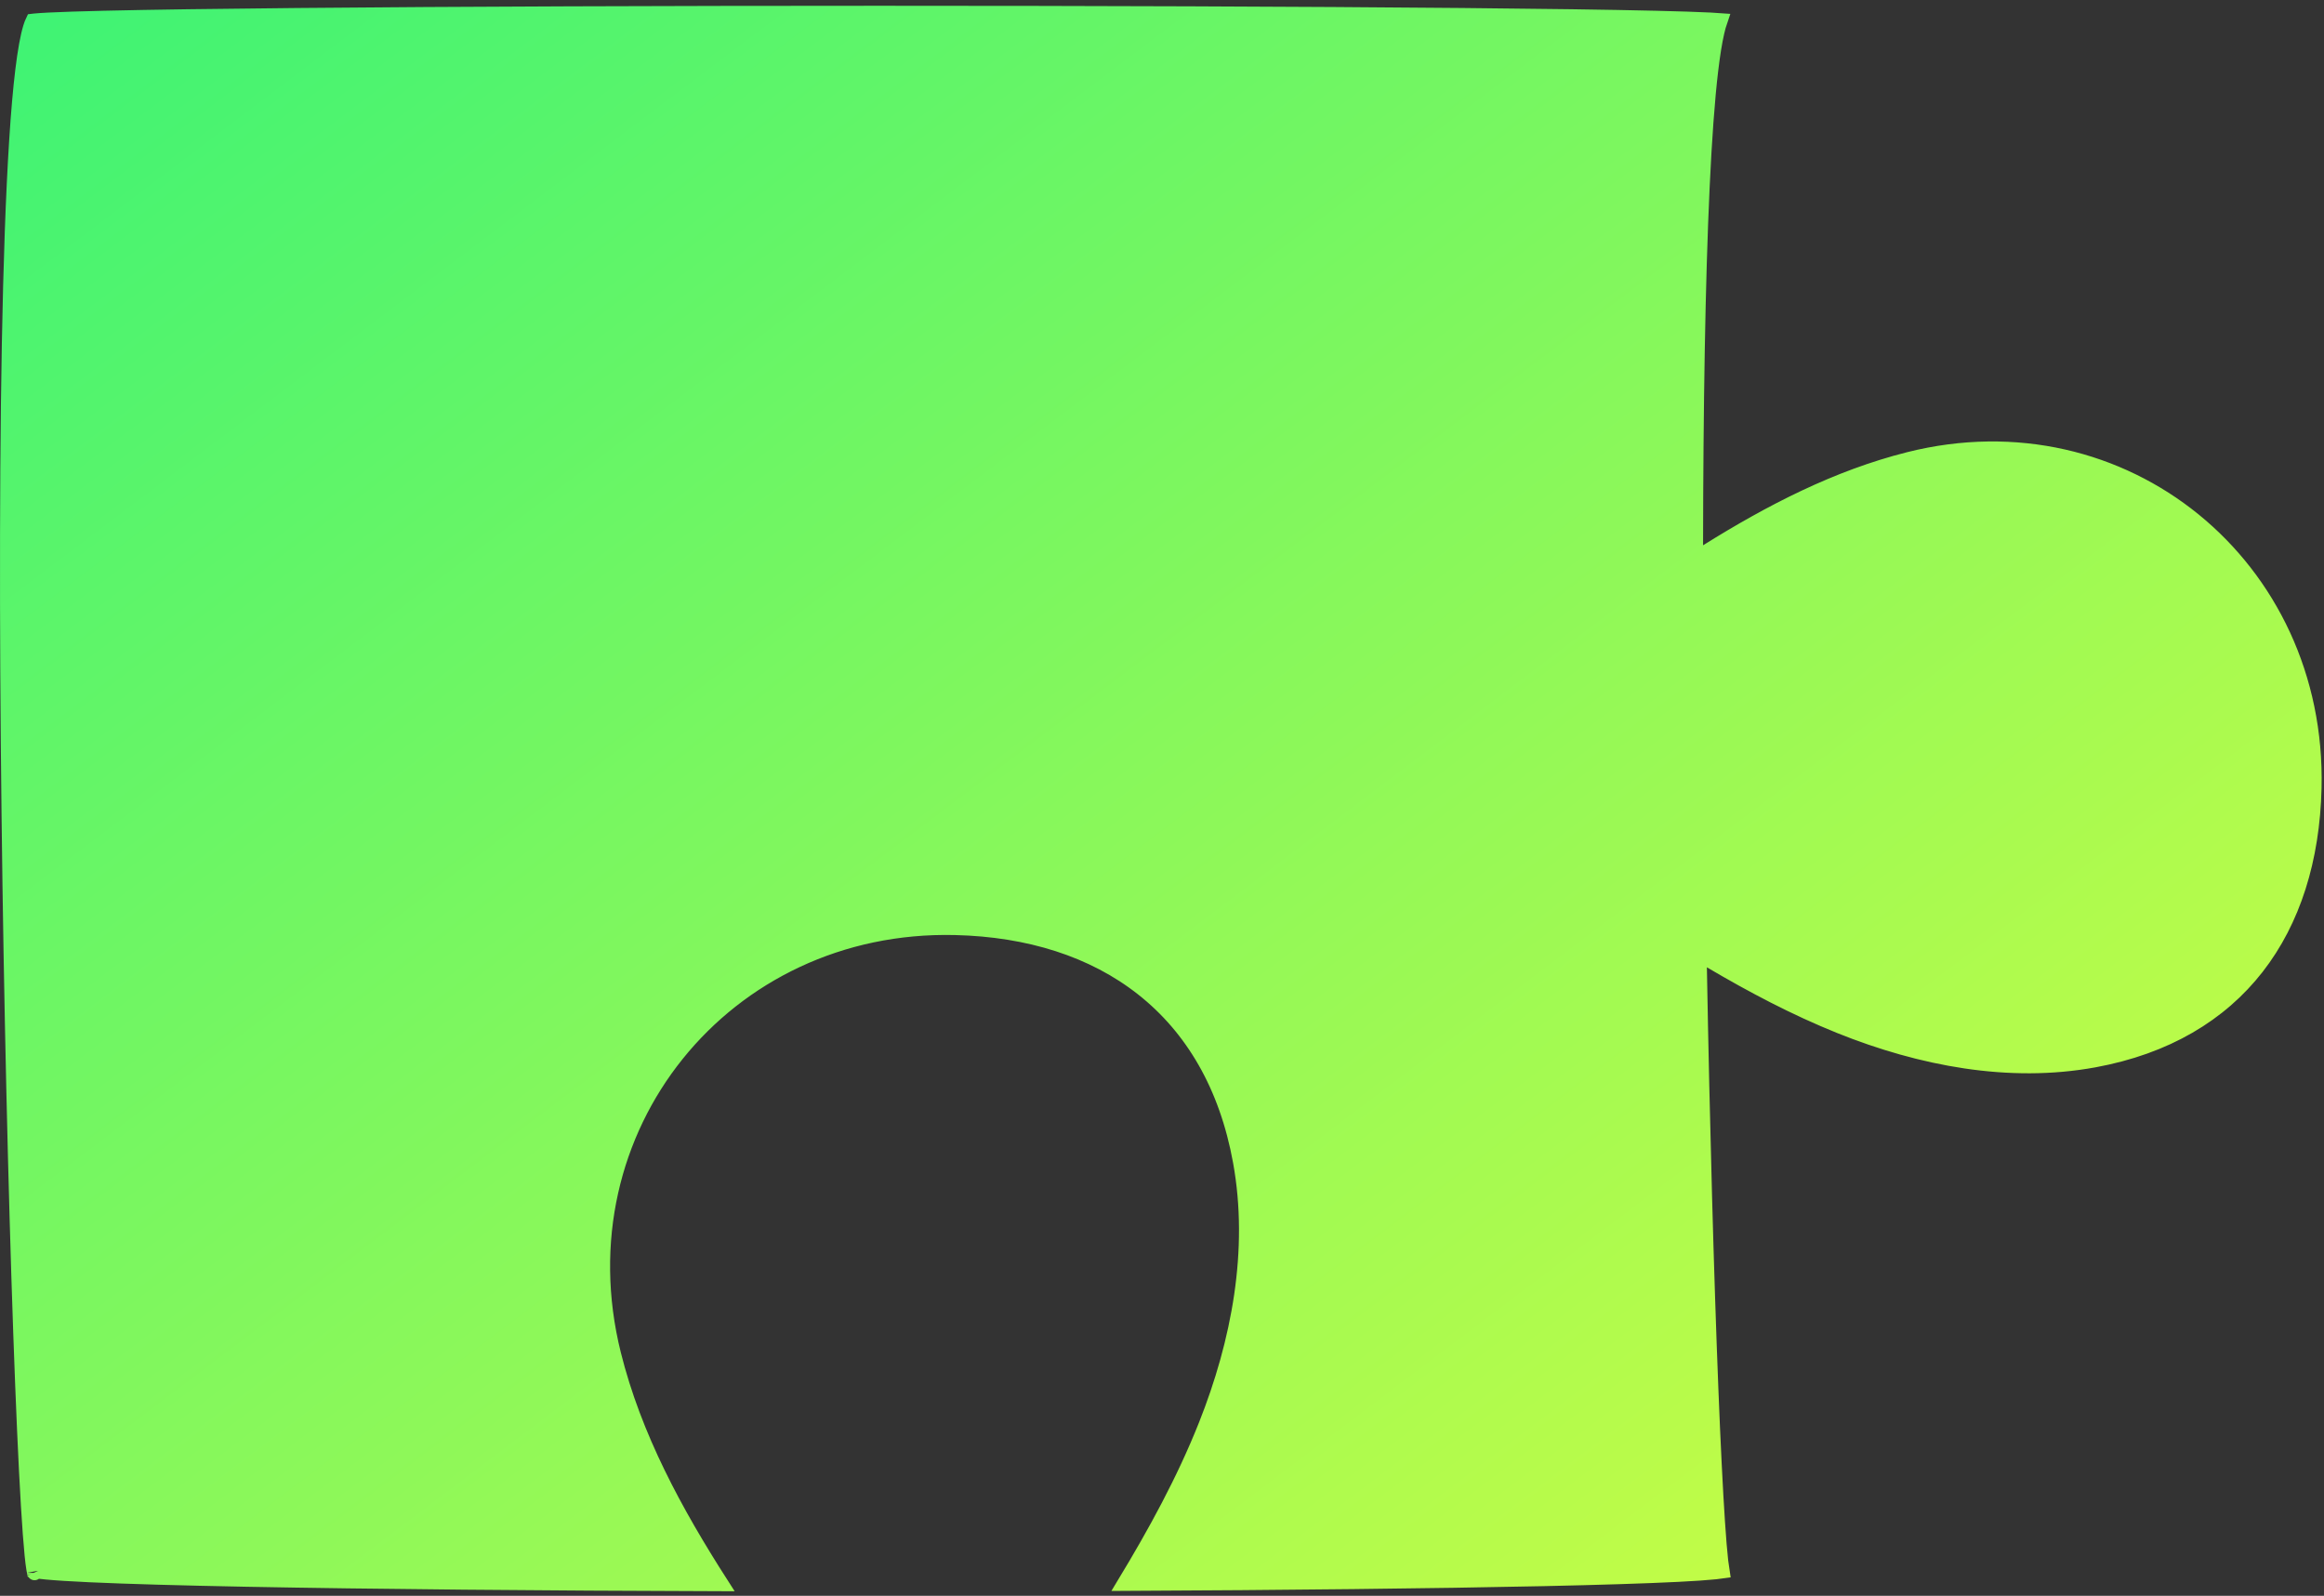 <svg xmlns="http://www.w3.org/2000/svg" width="316" height="217" viewBox="0 0 316 217" fill="none">
  <rect x="0" y="0" width="316" height="217" fill="#333333" stroke="none"/>
  <path d="M230.57 74.147L230.568 75.955L232.1 74.997C240.785 69.57 249.79 64.917 259.565 62.458C288.704 55.127 315.388 76.938 314.669 107.15C314.439 116.85 311.815 125.2 306.853 131.561C301.9 137.911 294.557 142.357 284.734 144.157C273.215 146.267 261.183 143.968 250.189 139.551C244.103 137.102 238.289 134.032 232.597 130.676L231.057 129.768L231.09 131.556C231.48 153.312 232.05 173.69 232.649 188.797C232.949 196.35 233.257 202.592 233.554 207.033C233.702 209.252 233.849 211.033 233.992 212.306C234.051 212.832 234.111 213.283 234.171 213.648C233.925 213.683 233.626 213.719 233.273 213.756C232.083 213.879 230.363 213.996 228.162 214.107C223.765 214.329 217.503 214.523 209.848 214.689C194.945 215.012 174.791 215.227 152.898 215.333C157.064 208.443 160.96 201.355 163.95 193.828C168.439 182.538 170.838 170.027 168.648 157.94C166.779 147.628 162.129 139.776 155.378 134.449C148.637 129.13 139.881 126.391 129.899 126.152C98.541 125.397 75.815 153.482 83.438 184.13C86.246 195.419 91.824 205.648 98.061 215.378C73.686 215.303 50.636 215.1 33.436 214.77C24.619 214.601 17.346 214.398 12.224 214.162C9.661 214.044 7.649 213.918 6.255 213.785C5.555 213.719 5.033 213.652 4.682 213.588C4.661 213.584 4.641 213.581 4.623 213.577C4.609 213.506 4.594 213.424 4.578 213.331C4.505 212.894 4.427 212.271 4.345 211.462C4.183 209.848 4.013 207.558 3.84 204.677C3.495 198.919 3.138 190.845 2.799 181.203C2.121 161.923 1.514 136.401 1.209 110.669C0.903 84.935 0.899 59.001 1.424 38.893C1.687 28.837 2.082 20.254 2.635 13.886C2.913 10.7 3.228 8.089 3.582 6.133C3.76 5.154 3.944 4.358 4.132 3.744C4.252 3.352 4.365 3.064 4.463 2.863C4.527 2.855 4.601 2.847 4.686 2.839C5.13 2.794 5.787 2.75 6.655 2.706C8.386 2.619 10.898 2.538 14.088 2.462C20.463 2.312 29.513 2.187 40.347 2.087C62.016 1.886 90.81 1.786 119.605 1.786C148.401 1.786 177.195 1.886 198.863 2.087C209.698 2.187 218.747 2.312 225.123 2.462C228.312 2.538 230.825 2.619 232.555 2.706C233.085 2.733 233.536 2.759 233.908 2.787C233.741 3.269 233.594 3.815 233.46 4.403C233.157 5.731 232.886 7.435 232.642 9.463C232.155 13.522 231.768 18.954 231.466 25.418C230.862 38.35 230.597 55.479 230.57 74.147ZM4.695 213.876C4.697 213.88 4.698 213.883 4.698 213.883C4.698 213.884 4.697 213.881 4.695 213.876Z" fill="url(#paint0_linear_247_1847)" stroke="url(#paint1_linear_247_1847)" stroke-width="2"/>
  <defs>
    <linearGradient id="paint0_linear_247_1847" x1="-53.666" y1="-22.93" x2="226.773" y2="348.007" gradientUnits="userSpaceOnUse">
      <stop stop-color="#28F17C"/>
      <stop offset="1" stop-color="#ECFF38"/>
    </linearGradient>
    <linearGradient id="paint1_linear_247_1847" x1="-53.666" y1="-22.93" x2="226.773" y2="348.007" gradientUnits="userSpaceOnUse">
      <stop stop-color="#28F17C"/>
      <stop offset="1" stop-color="#ECFF38"/>
    </linearGradient>
  </defs>
</svg>